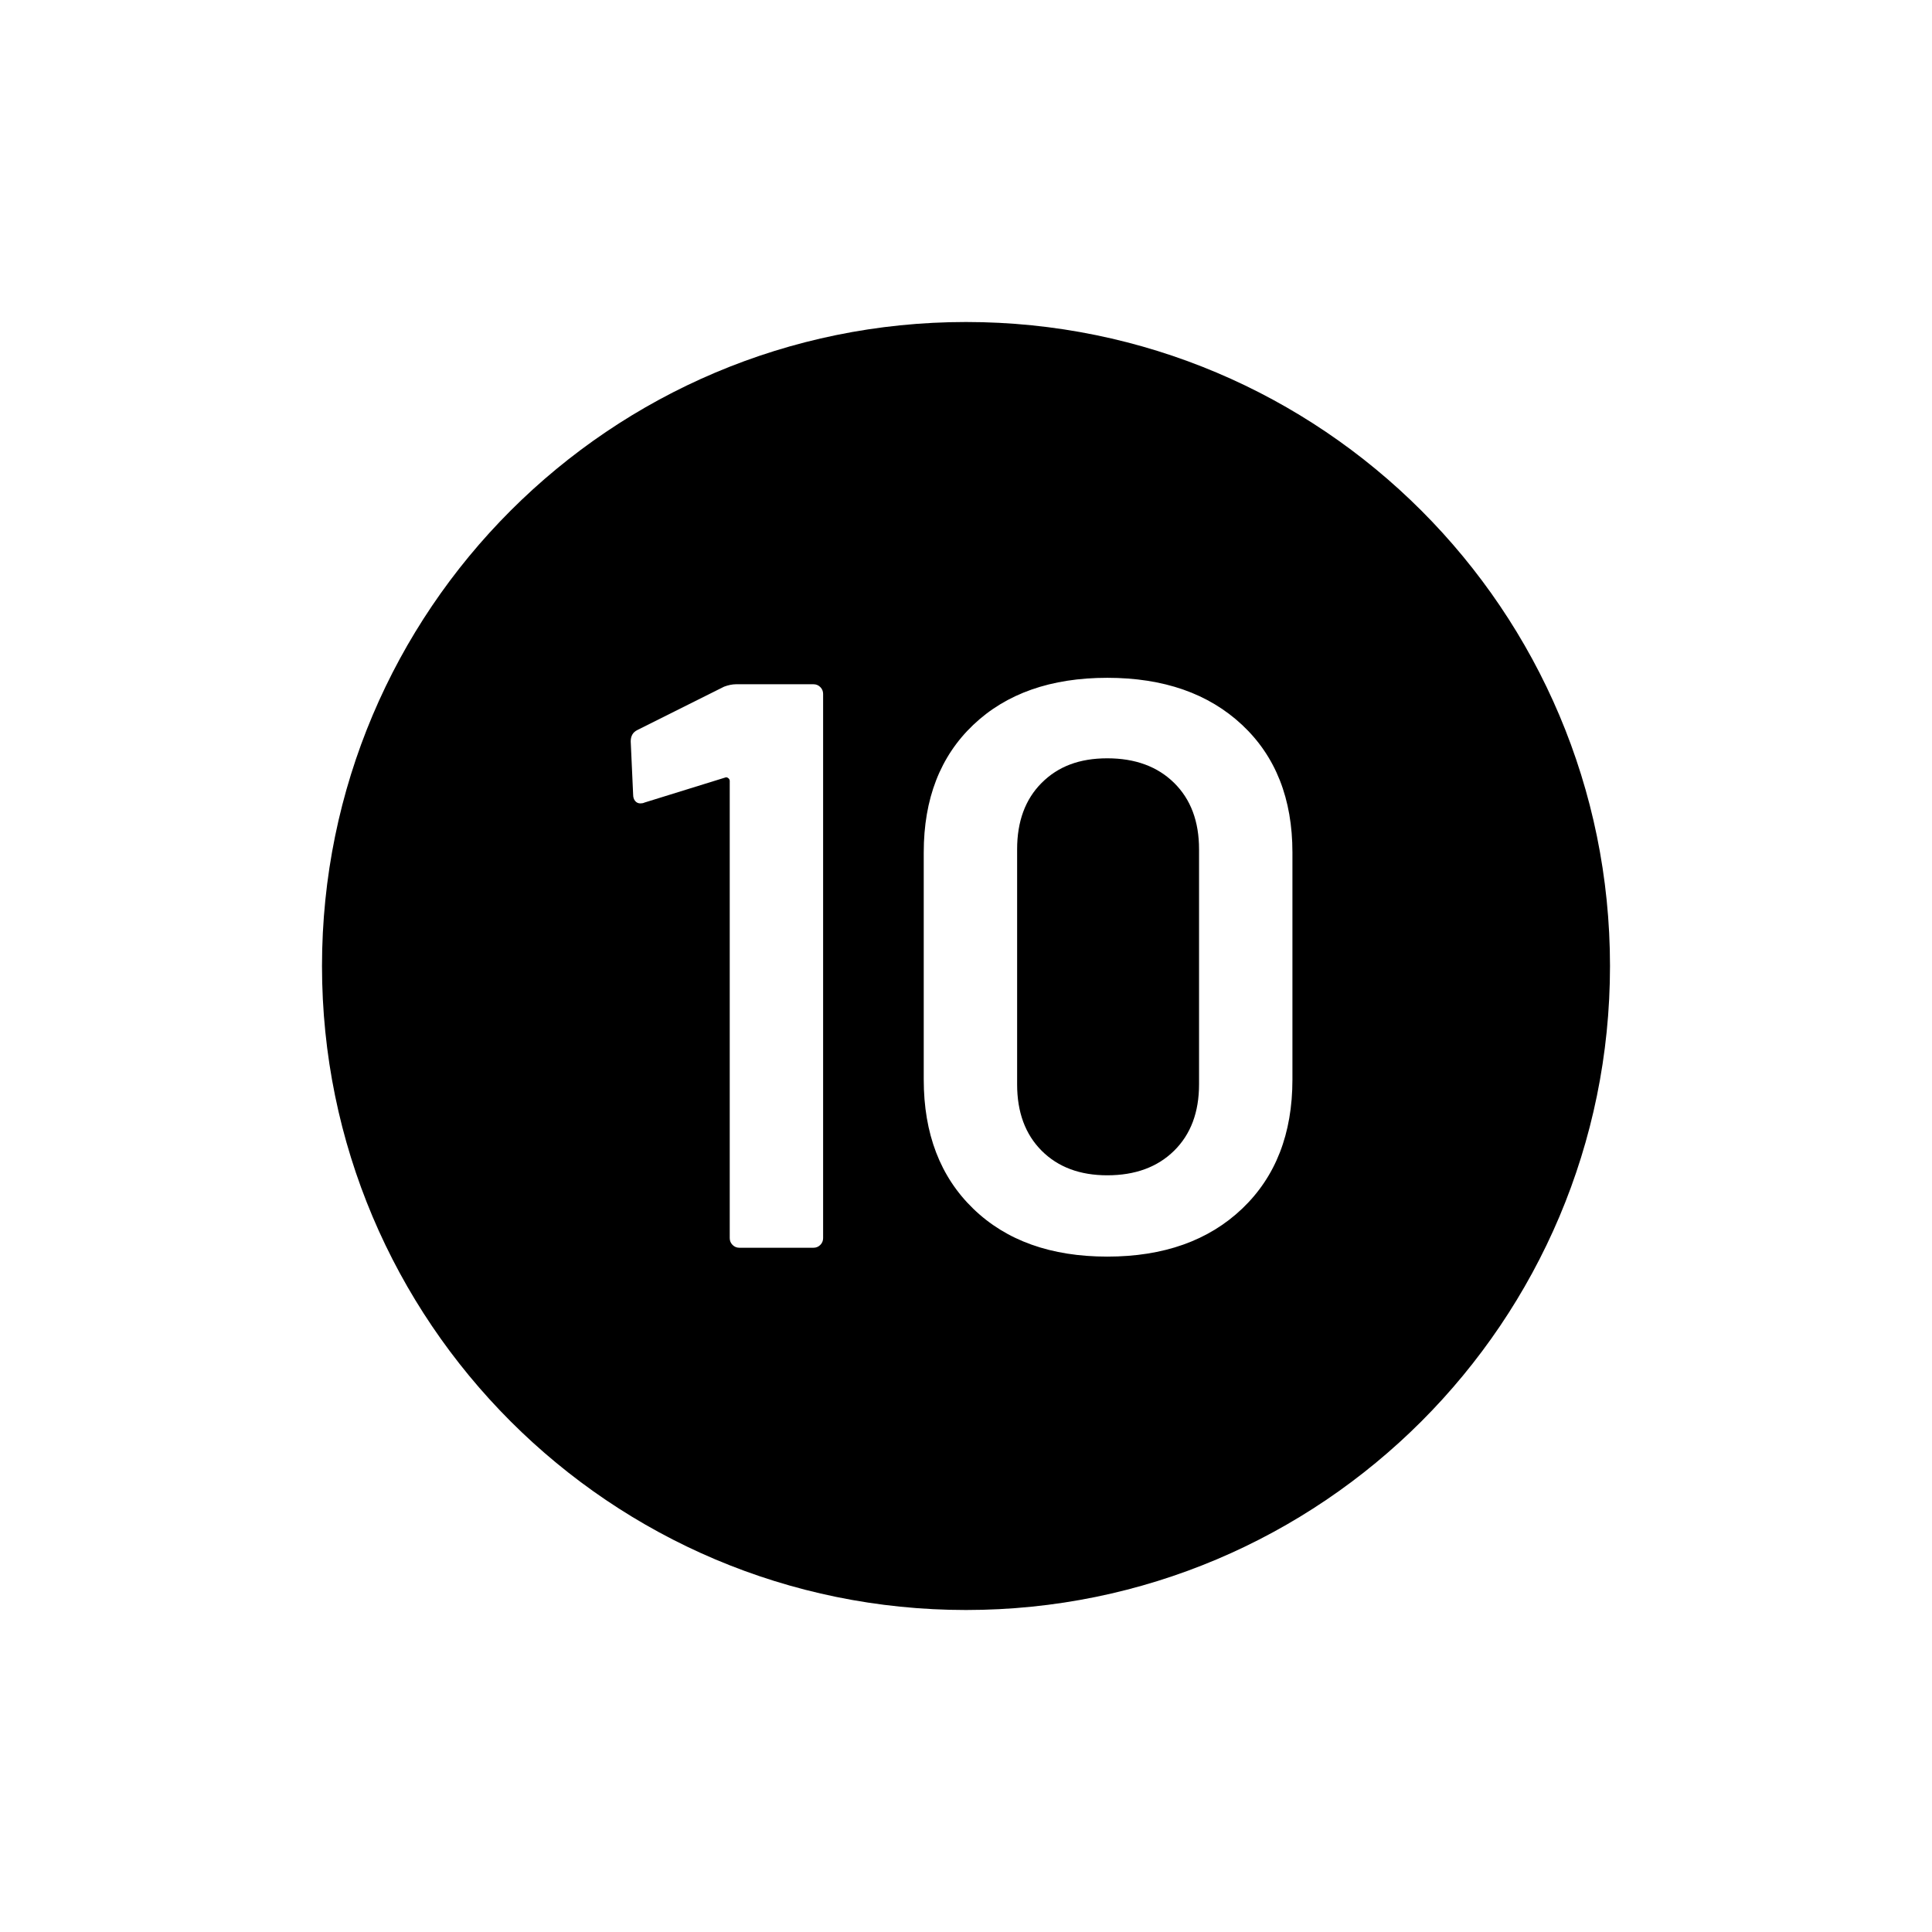 <?xml version="1.0" encoding="UTF-8"?>
<svg id="icon" xmlns="http://www.w3.org/2000/svg" viewBox="0 0 864 864">
  <path d="M432,720c159.06,0,288-128.94,288-288s-128.94-288-288-288S144,272.94,144,432s128.94,288,288,288ZM413.1,381.24c0-24,7.38-43.02,22.14-57.06,14.76-14.04,34.74-21.06,59.94-21.06s45.3,7.02,60.3,21.06c15,14.04,22.5,33.06,22.5,57.06v101.52c0,24.24-7.5,43.5-22.5,57.78-15,14.28-35.1,21.42-60.3,21.42s-45.18-7.14-59.94-21.42c-14.76-14.28-22.14-33.54-22.14-57.78v-101.52ZM284.94,326.52l38.88-19.44c1.92-.72,3.72-1.08,5.4-1.08h34.56c1.2,0,2.22.42,3.06,1.26.84.84,1.26,1.86,1.26,3.06v243.36c0,1.2-.42,2.22-1.26,3.06-.84.84-1.86,1.26-3.06,1.26h-33.12c-1.2,0-2.22-.42-3.06-1.26-.84-.84-1.26-1.86-1.26-3.06v-204.48c0-.48-.24-.9-.72-1.26-.48-.36-.96-.42-1.44-.18l-36,11.16c-.48.24-1.08.36-1.8.36-.96,0-1.74-.36-2.34-1.08-.6-.72-.9-1.68-.9-2.88l-1.08-23.76c0-2.4.96-4.08,2.88-5.04Z" style="stroke-width: 0px;"/>
  <path d="M495.18,525.6c12.48,0,22.44-3.66,29.88-10.98,7.44-7.32,11.16-17.22,11.16-29.7v-105.12c0-12.48-3.72-22.38-11.16-29.7-7.44-7.32-17.4-10.98-29.88-10.98s-22.02,3.66-29.34,10.98c-7.32,7.32-10.98,17.22-10.98,29.7v105.12c0,12.48,3.66,22.38,10.98,29.7,7.32,7.32,17.1,10.98,29.34,10.98Z" style="stroke-width: 0px;"/>
</svg>